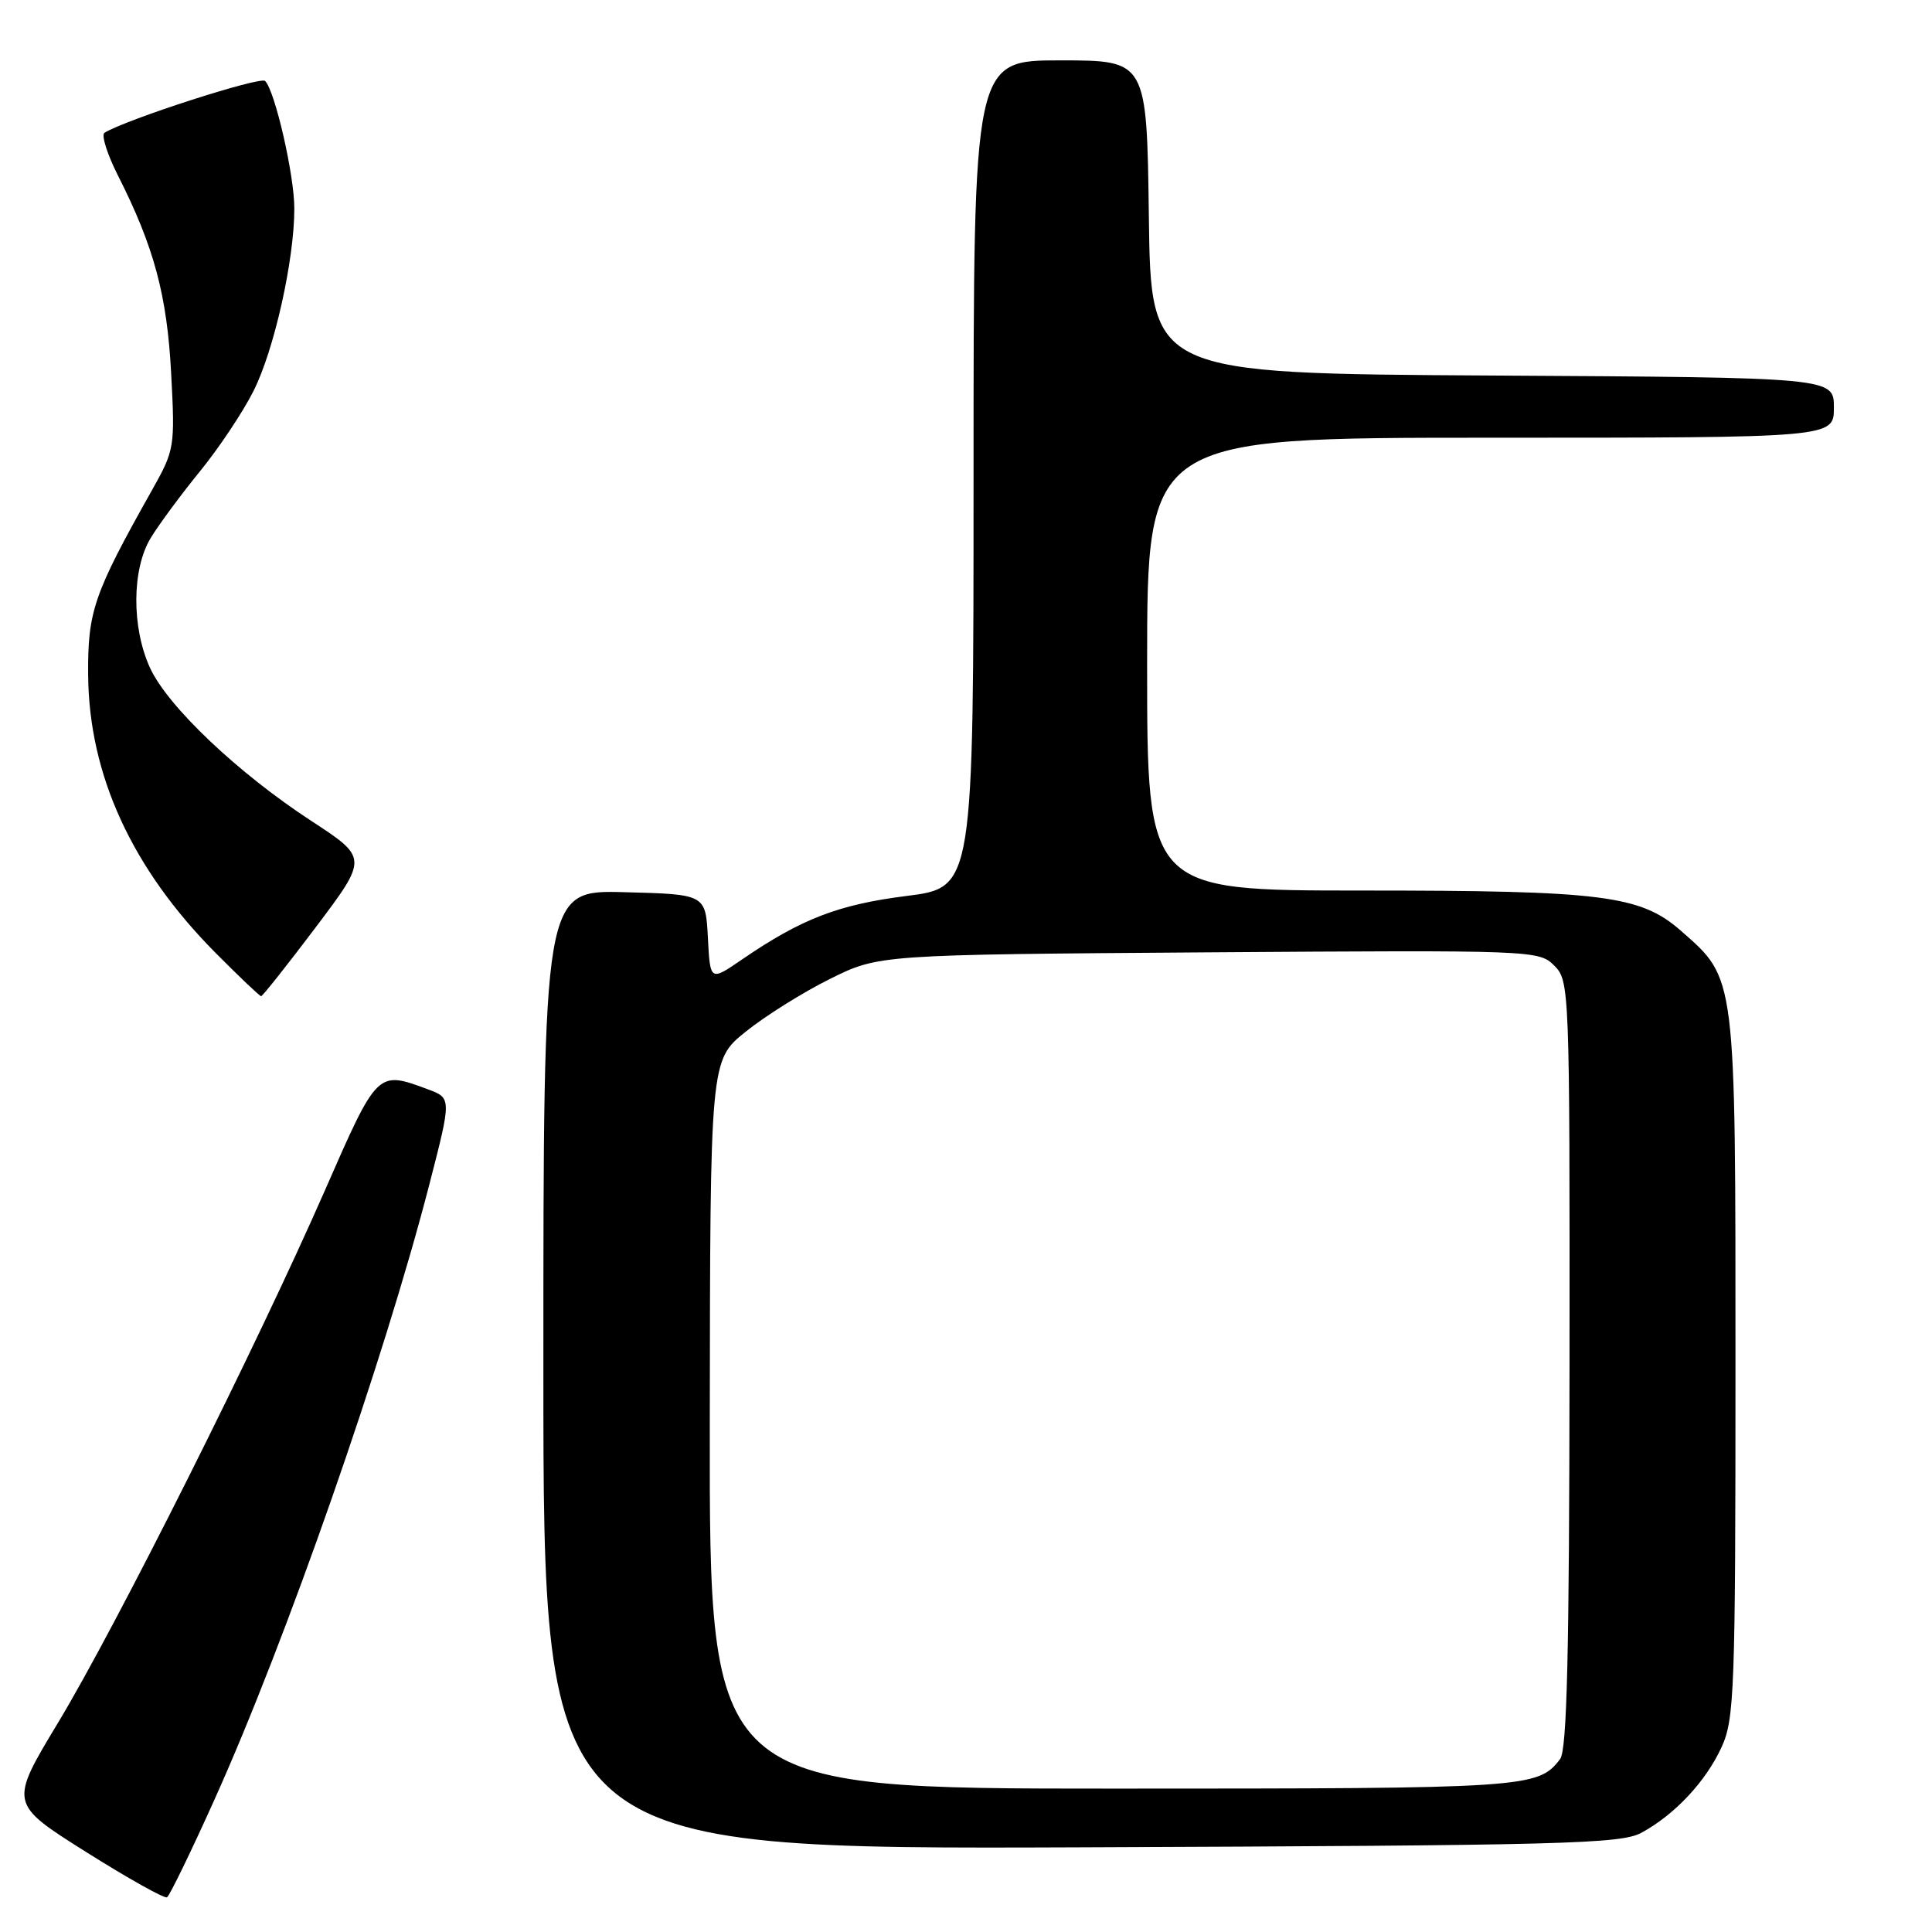 <?xml version="1.0" encoding="UTF-8" standalone="no"?>
<!DOCTYPE svg PUBLIC "-//W3C//DTD SVG 1.1//EN" "http://www.w3.org/Graphics/SVG/1.1/DTD/svg11.dtd" >
<svg xmlns="http://www.w3.org/2000/svg" xmlns:xlink="http://www.w3.org/1999/xlink" version="1.1" viewBox="0 0 256 256">
 <g >
 <path fill="currentColor"
d=" M 28.40 238.50 C 37.91 217.40 50.85 180.34 56.90 156.91 C 59.84 145.50 59.84 145.50 56.67 144.33 C 49.99 141.85 50.02 141.82 43.04 157.76 C 33.98 178.42 15.41 215.47 7.71 228.24 C 1.23 238.98 1.23 238.98 11.36 245.37 C 16.94 248.88 21.78 251.60 22.13 251.40 C 22.47 251.20 25.30 245.39 28.40 238.50 Z  M 217.52 242.84 C 221.96 240.41 226.04 236.04 228.12 231.50 C 229.82 227.80 229.96 223.99 229.96 181.00 C 229.96 128.94 230.06 129.77 222.74 123.34 C 217.37 118.63 212.39 118.00 180.45 118.00 C 152.00 118.00 152.00 118.00 152.00 88.00 C 152.00 58.00 152.00 58.00 197.50 58.00 C 243.00 58.00 243.00 58.00 243.00 54.01 C 243.00 50.02 243.00 50.02 197.75 49.76 C 152.50 49.50 152.50 49.50 152.23 28.75 C 151.96 8.00 151.96 8.00 140.48 8.00 C 129.00 8.00 129.00 8.00 129.00 62.80 C 129.00 117.60 129.00 117.60 120.12 118.72 C 111.09 119.86 106.18 121.75 98.30 127.15 C 94.10 130.03 94.10 130.03 93.80 124.26 C 93.50 118.50 93.50 118.50 82.75 118.22 C 72.00 117.93 72.00 117.93 72.00 181.49 C 72.00 245.05 72.00 245.05 143.25 244.78 C 207.38 244.53 214.80 244.33 217.52 242.84 Z  M 41.86 122.84 C 48.76 113.68 48.76 113.68 41.21 108.75 C 31.52 102.42 22.22 93.60 19.88 88.50 C 17.42 83.13 17.46 75.40 19.98 71.27 C 21.06 69.49 23.99 65.53 26.48 62.47 C 28.98 59.41 32.17 54.63 33.57 51.85 C 36.32 46.43 39.00 34.47 39.00 27.62 C 39.00 23.20 36.44 12.05 35.13 10.73 C 34.49 10.09 16.69 15.84 13.85 17.59 C 13.39 17.87 14.20 20.43 15.64 23.28 C 20.41 32.70 22.14 39.12 22.68 49.50 C 23.20 59.27 23.14 59.62 20.11 65.00 C 12.40 78.71 11.61 81.01 11.68 89.50 C 11.80 102.70 17.49 115.10 28.55 126.25 C 31.69 129.41 34.41 132.00 34.60 132.00 C 34.79 132.00 38.06 127.88 41.86 122.84 Z  M 94.05 188.75 C 94.10 140.50 94.10 140.50 98.80 136.71 C 101.38 134.63 106.41 131.48 109.98 129.71 C 116.45 126.50 116.45 126.50 160.17 126.19 C 203.17 125.89 203.92 125.92 205.94 127.94 C 207.97 129.97 208.00 130.84 207.97 180.75 C 207.94 219.07 207.64 231.89 206.72 233.09 C 203.78 236.92 202.50 237.00 147.57 237.00 C 94.00 237.00 94.00 237.00 94.05 188.75 Z "/>
</g>
</svg>